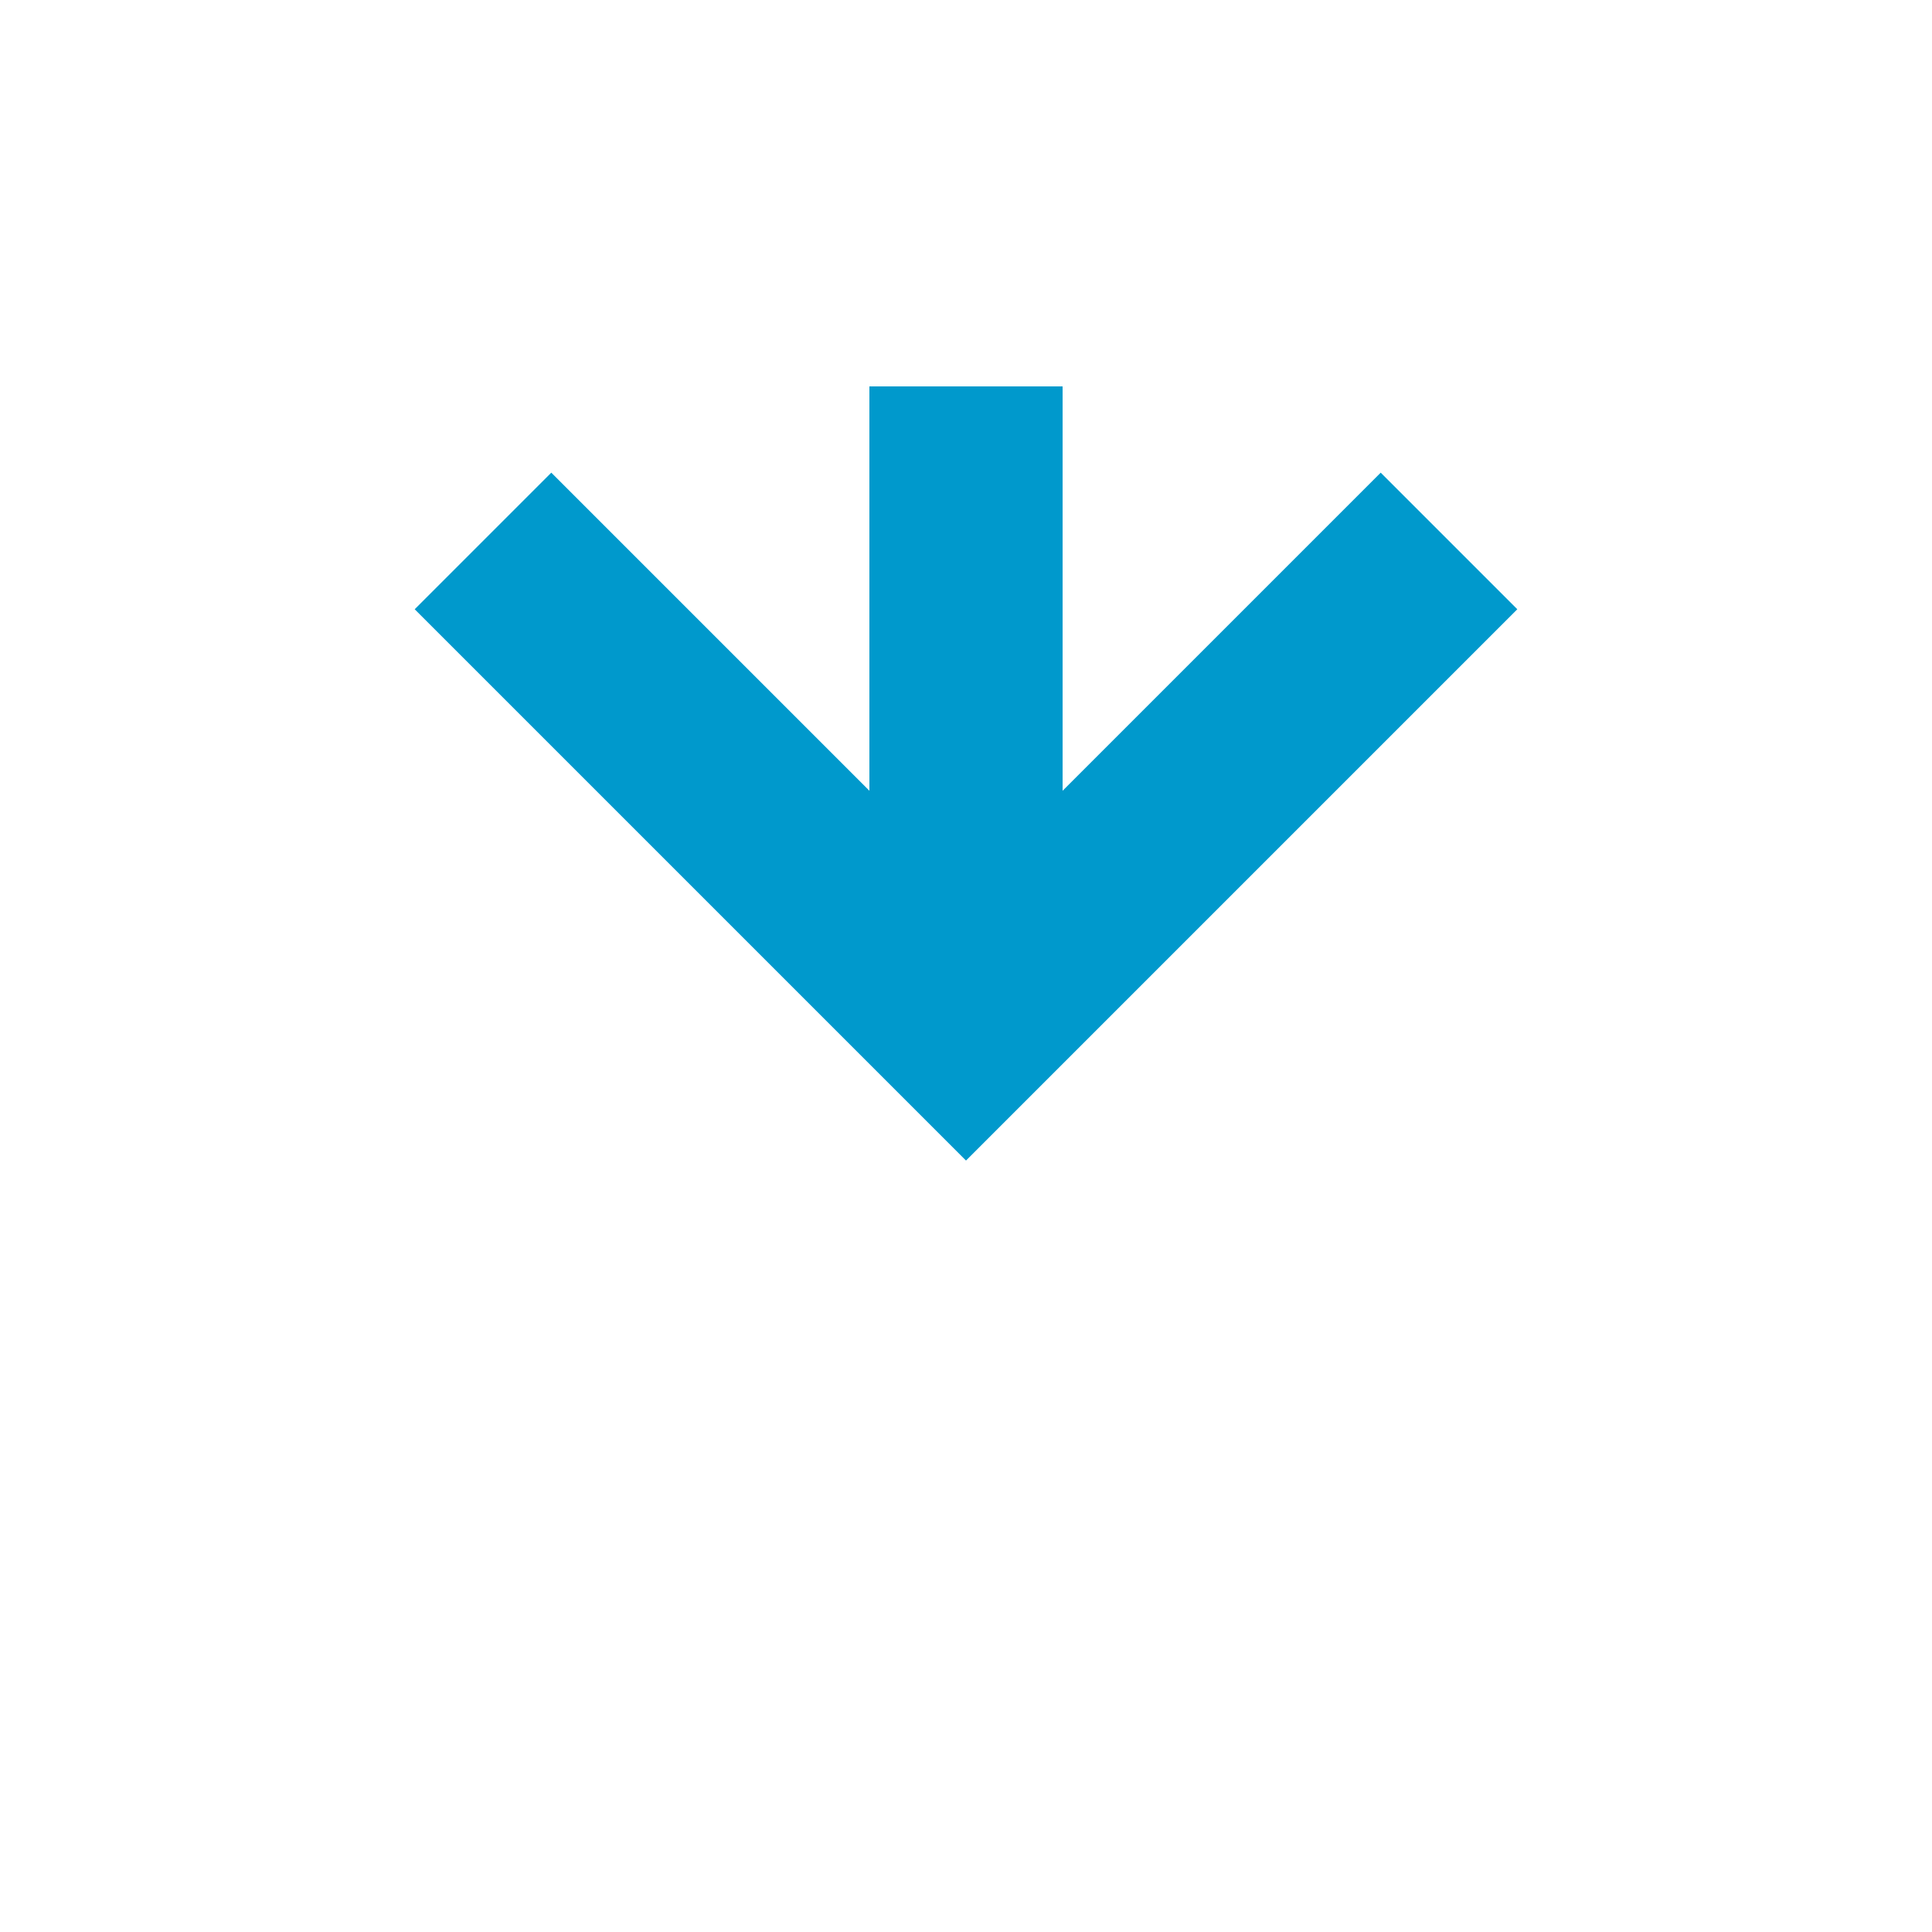 ﻿<?xml version="1.0" encoding="utf-8"?>
<svg version="1.1" xmlns:xlink="http://www.w3.org/1999/xlink" width="20px" height="20px" preserveAspectRatio="xMinYMid meet" viewBox="480 698  20 18" xmlns="http://www.w3.org/2000/svg">
  <defs>
    <mask fill="white" id="clip1823">
      <path d="M 475.5 676  L 504.5 676  L 504.5 701  L 475.5 701  Z M 475.5 669  L 504.5 669  L 504.5 719  L 475.5 719  Z " fill-rule="evenodd" />
    </mask>
  </defs>
  <path d="M 490 676  L 490 669  M 490 701  L 490 707  " stroke-width="2" stroke-dasharray="6,2" stroke="#0099cc" fill="none" />
  <path d="M 494.293 701.893  L 490 706.186  L 485.707 701.893  L 484.293 703.307  L 489.293 708.307  L 490 709.014  L 490.707 708.307  L 495.707 703.307  L 494.293 701.893  Z " fill-rule="nonzero" fill="#0099cc" stroke="none" mask="url(#clip1823)" />
</svg>